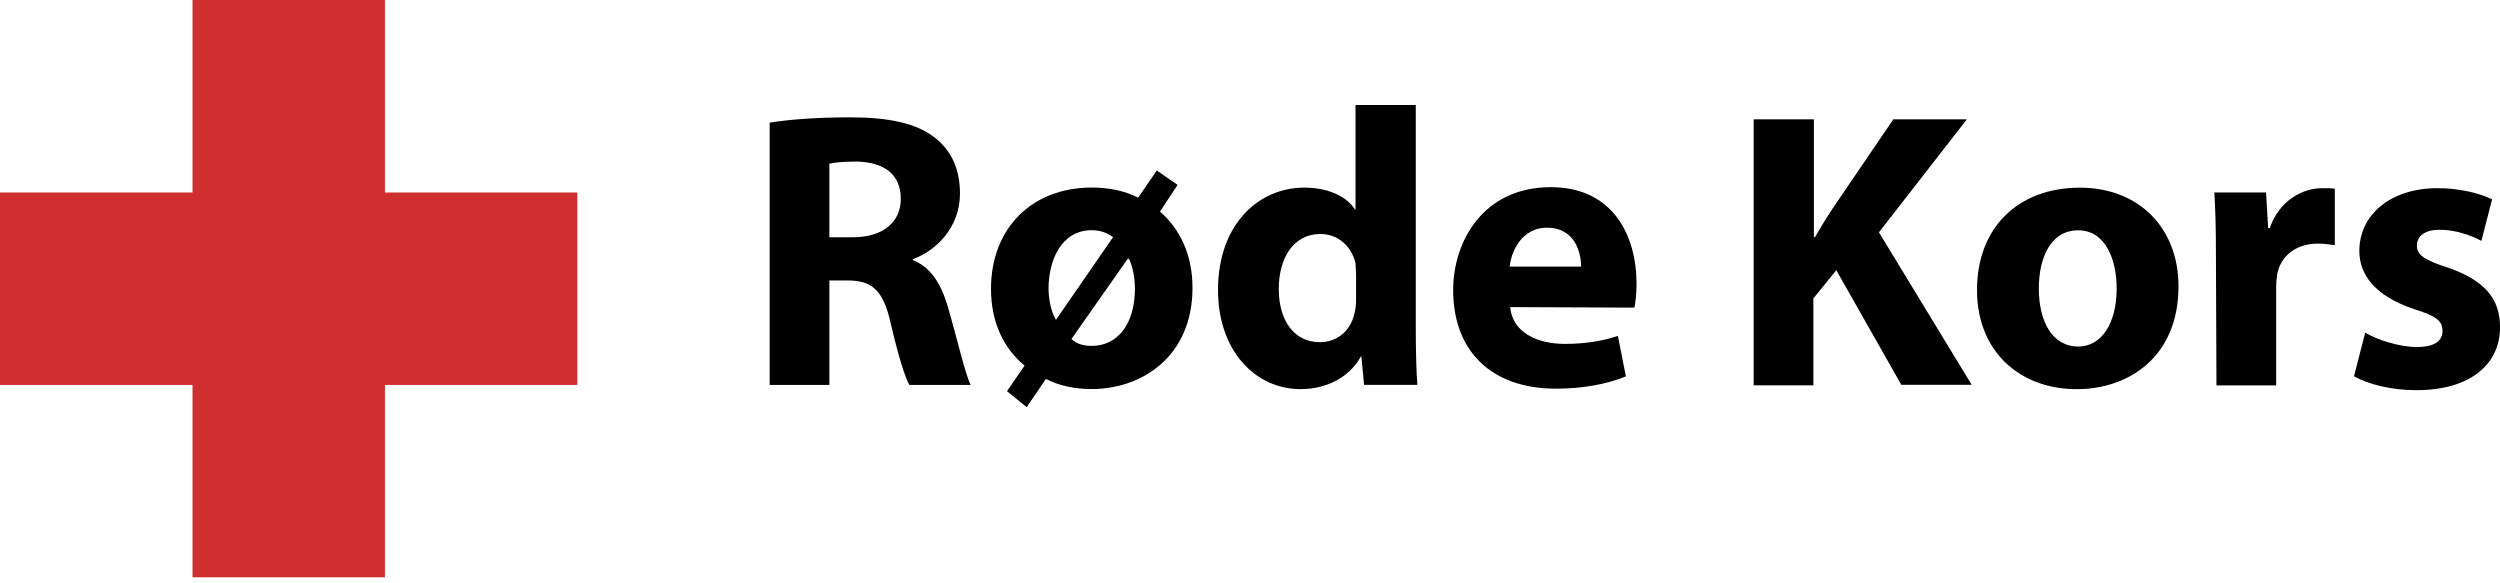 <svg width="150" height="35" viewBox="0 0 150 35" version="1.1" xmlns="http://www.w3.org/2000/svg" xmlns:xlink="http://www.w3.org/1999/xlink">
<title>rodekors</title>
<desc>Created using Figma</desc>
<g id="Canvas" transform="translate(-1831 -2700)">
<g id="rodekors">
<g id="Group">
<g id="Vector">
<use xlink:href="#path0_fill" transform="translate(1877.18 2707.04)"/>
</g>
<g id="Vector">
<use xlink:href="#path1_fill" transform="translate(1890.46 2710.23)"/>
</g>
<g id="Vector">
<use xlink:href="#path2_fill" transform="translate(1904.08 2706.3)"/>
</g>
<g id="Vector">
<use xlink:href="#path3_fill" transform="translate(1918.19 2711.23)"/>
</g>
<g id="Vector">
<use xlink:href="#path4_fill" transform="translate(1936.22 2707.16)"/>
</g>
<g id="Vector">
<use xlink:href="#path5_fill" transform="translate(1949.62 2711.26)"/>
</g>
<g id="Vector">
<use xlink:href="#path6_fill" transform="translate(1963.86 2711.29)"/>
</g>
<g id="Vector">
<use xlink:href="#path7_fill" transform="translate(1972.24 2711.29)"/>
</g>
</g>
<g id="Group">
<g id="Vector">
<use xlink:href="#path8_fill" transform="translate(1842.55 2700)" fill="#CF2E2E"/>
</g>
<g id="Vector">
<use xlink:href="#path9_fill" transform="translate(1831 2711.55)" fill="#CF2E2E"/>
</g>
</g>
</g>
</g>
<defs>
<path id="path0_fill" d="M -1.95208e-06 0.32C 1.151 0.128 2.878 0 4.797 0C 7.164 0 8.827 0.352 9.947 1.247C 10.906 2.015 11.418 3.102 11.418 4.574C 11.418 6.62 9.979 7.996 8.603 8.507L 8.603 8.571C 9.723 9.019 10.331 10.075 10.746 11.546C 11.258 13.337 11.738 15.416 12.058 16.055L 8.38 16.055C 8.124 15.608 7.708 14.296 7.26 12.345C 6.812 10.363 6.141 9.787 4.67 9.787L 3.582 9.787L 3.582 16.055L -1.95208e-06 16.055L -1.95208e-06 0.32ZM 3.582 7.196L 4.989 7.196C 6.78 7.196 7.868 6.301 7.868 4.893C 7.868 3.422 6.876 2.687 5.213 2.655C 4.35 2.655 3.838 2.719 3.582 2.783L 3.582 7.196Z"/>
<path id="path1_fill" d="M 6.045 1.023C 7.068 1.023 8.028 1.215 8.827 1.631L 9.947 0L 11.194 0.864L 10.139 2.463C 11.354 3.518 12.09 5.085 12.09 7.036C 12.09 11.162 9.051 13.113 6.045 13.113C 5.053 13.113 4.094 12.921 3.294 12.505L 2.143 14.2L 0.959 13.241L 2.015 11.706C 0.768 10.682 -1.95208e-06 9.115 -1.95208e-06 7.1C -1.95208e-06 3.454 2.463 1.023 6.045 1.023ZM 7.324 3.998C 6.972 3.742 6.556 3.582 6.045 3.582C 4.19 3.582 3.454 5.437 3.454 7.068C 3.454 7.708 3.582 8.38 3.87 8.923L 3.902 8.955L 7.324 3.998ZM 4.829 10.107C 5.149 10.426 5.597 10.522 6.045 10.522C 7.644 10.522 8.635 9.147 8.635 7.1C 8.635 6.525 8.539 5.853 8.284 5.309L 8.22 5.277L 4.829 10.107Z"/>
<path id="path2_fill" d="M 11.866 2.4401e-07L 11.866 13.337C 11.866 14.648 11.898 16.023 11.962 16.791L 8.763 16.791L 8.603 15.096L 8.571 15.096C 7.836 16.407 6.429 17.047 4.957 17.047C 2.207 17.047 0 14.712 0 11.098C 0 7.196 2.399 4.957 5.181 4.957C 6.588 4.957 7.708 5.469 8.22 6.269L 8.252 6.269L 8.252 2.4401e-07L 11.866 2.4401e-07ZM 8.284 10.139C 8.284 9.947 8.252 9.691 8.252 9.499C 8.028 8.539 7.26 7.74 6.141 7.74C 4.51 7.74 3.646 9.211 3.646 11.034C 3.646 12.985 4.606 14.232 6.109 14.232C 7.164 14.232 7.964 13.529 8.188 12.505C 8.252 12.249 8.284 11.994 8.284 11.674L 8.284 10.139Z"/>
<path id="path3_fill" d="M 3.422 7.196C 3.55 8.699 5.021 9.403 6.684 9.403C 7.9 9.403 8.923 9.243 9.883 8.923L 10.363 11.354C 9.179 11.834 7.74 12.09 6.173 12.09C 2.239 12.09 1.95208e-06 9.787 1.95208e-06 6.173C 1.95208e-06 3.23 1.823 -4.88021e-07 5.853 -4.88021e-07C 9.595 -4.88021e-07 11.002 2.91 11.002 5.789C 11.002 6.429 10.938 6.94 10.874 7.228L 3.422 7.196ZM 7.676 4.765C 7.676 3.902 7.292 2.431 5.629 2.431C 4.126 2.431 3.486 3.838 3.39 4.765L 7.676 4.765Z"/>
<path id="path4_fill" d="M 0.032 -1.22005e-07L 3.614 -1.22005e-07L 3.614 7.068L 3.678 7.068C 4.03 6.461 4.382 5.885 4.765 5.309L 8.38 -1.22005e-07L 12.793 -1.22005e-07L 7.516 6.78L 13.081 15.928L 8.859 15.928L 4.957 9.051L 3.582 10.746L 3.582 15.96L 0 15.96L 0 -1.22005e-07L 0.032 -1.22005e-07Z"/>
<path id="path5_fill" d="M 5.981 12.09C 2.591 12.09 -1.95208e-06 9.851 -1.95208e-06 6.141C -1.95208e-06 2.399 2.463 2.4401e-07 6.173 2.4401e-07C 9.723 2.4401e-07 12.09 2.431 12.09 5.917C 12.09 10.171 9.083 12.09 5.981 12.09ZM 6.077 9.531C 7.484 9.531 8.38 8.124 8.38 6.045C 8.38 4.318 7.708 2.559 6.077 2.559C 4.35 2.559 3.71 4.318 3.71 6.045C 3.71 8.028 4.51 9.531 6.077 9.531Z"/>
<path id="path6_fill" d="M 0.096 4.062C 0.096 2.367 0.064 1.247 -1.95208e-06 0.256L 3.102 0.256L 3.23 2.399L 3.326 2.399C 3.902 0.704 5.341 -2.4401e-07 6.461 -2.4401e-07C 6.78 -2.4401e-07 6.972 4.88498e-07 7.228 0.032L 7.228 3.422C 6.94 3.39 6.652 3.326 6.237 3.326C 4.925 3.326 3.998 4.03 3.774 5.149C 3.742 5.373 3.71 5.661 3.71 5.949L 3.71 11.834L 0.128 11.834L 0.096 4.062Z"/>
<path id="path7_fill" d="M 0.672 8.667C 1.343 9.083 2.719 9.531 3.774 9.531C 4.861 9.531 5.309 9.147 5.309 8.571C 5.309 7.964 4.957 7.676 3.614 7.26C 1.215 6.461 0.32 5.149 0.32 3.774C 0.32 1.631 2.143 -2.4401e-07 5.021 -2.4401e-07C 6.365 -2.4401e-07 7.58 0.32 8.284 0.672L 7.644 3.166C 7.132 2.878 6.141 2.495 5.149 2.495C 4.286 2.495 3.774 2.846 3.774 3.454C 3.774 3.998 4.222 4.318 5.629 4.765C 7.836 5.533 8.763 6.62 8.763 8.348C 8.763 10.49 7.068 12.121 3.742 12.121C 2.239 12.121 0.864 11.77 1.95208e-06 11.29L 0.672 8.667Z"/>
<path id="path8_fill" d="M 11.546 0L 0 0L 0 34.638L 11.546 34.638L 11.546 0Z"/>
<path id="path9_fill" d="M 34.638 0L 0 0L 0 11.546L 34.638 11.546L 34.638 0Z"/>
</defs>
</svg>
